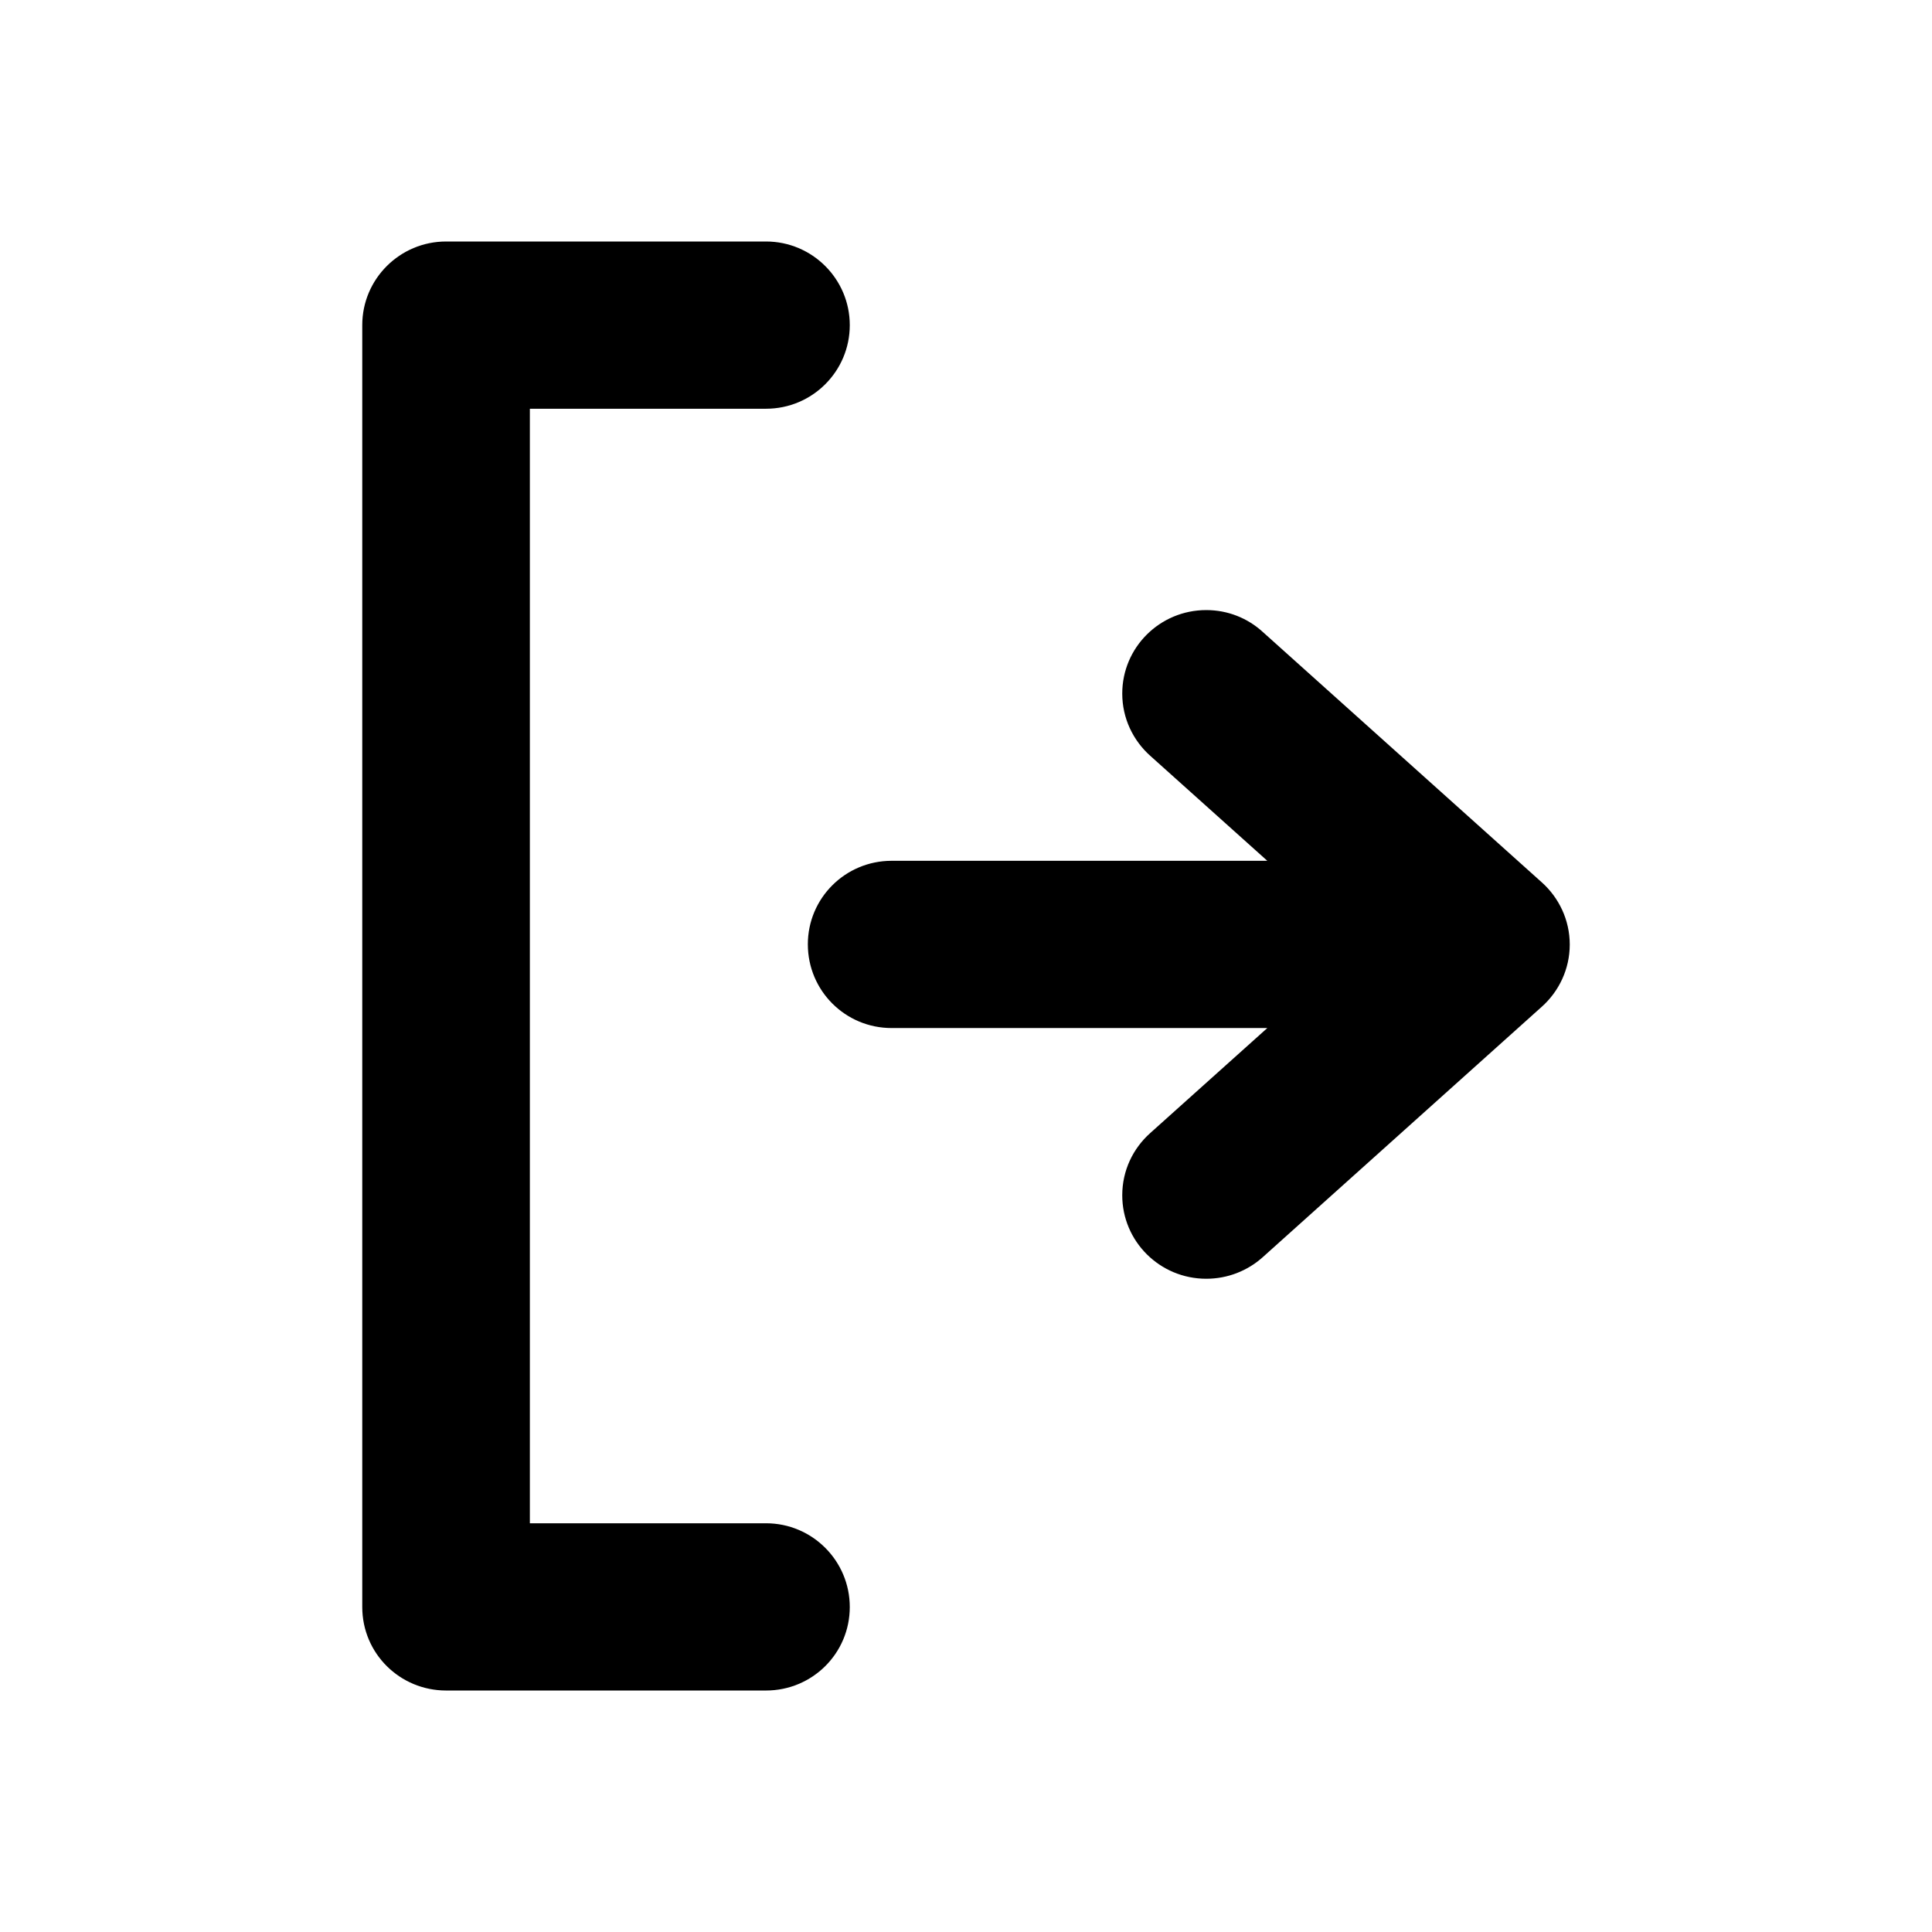 <?xml version="1.0" standalone="no"?><!DOCTYPE svg PUBLIC "-//W3C//DTD SVG 1.1//EN" "http://www.w3.org/Graphics/SVG/1.1/DTD/svg11.dtd"><svg t="1546673738337" class="icon" style="" viewBox="0 0 1024 1024" version="1.1" xmlns="http://www.w3.org/2000/svg" p-id="2334" xmlns:xlink="http://www.w3.org/1999/xlink" width="16" height="16"><defs><style type="text/css"></style></defs><path d="M832 500.621c0 13.056-5.76 24.877-14.835 32.986l-148.077 132.896c-7.898 7.002-18.349 11.264-29.747 11.264-24.602 0-44.525-19.789-44.525-44.25 0-13.197 5.76-24.877 14.835-32.979l62.048-55.654L472.563 544.883c-24.525 0-44.39-19.789-44.39-44.39 0-24.461 19.866-44.25 44.39-44.25l199.136 0-62.048-55.654c-9.075-8.109-14.835-19.859-14.835-32.979 0-24.461 19.923-44.256 44.525-44.256 11.398 0 21.85 4.262 29.747 11.405l148.077 132.89C826.24 475.75 832 487.571 832 500.621M406.01 216.64 280.838 216.64l0 590.726 125.171 0c24.531 0 44.39 19.923 44.39 44.39 0 24.602-19.93 44.25-44.39 44.25L236.454 896.006c-24.525 0-44.448-19.648-44.448-44.25L192.006 172.32C192 147.859 211.93 128 236.454 128l169.555 0c24.454 0 44.39 19.859 44.39 44.32C450.4 196.781 430.541 216.64 406.01 216.64" p-id="2335"></path></svg>